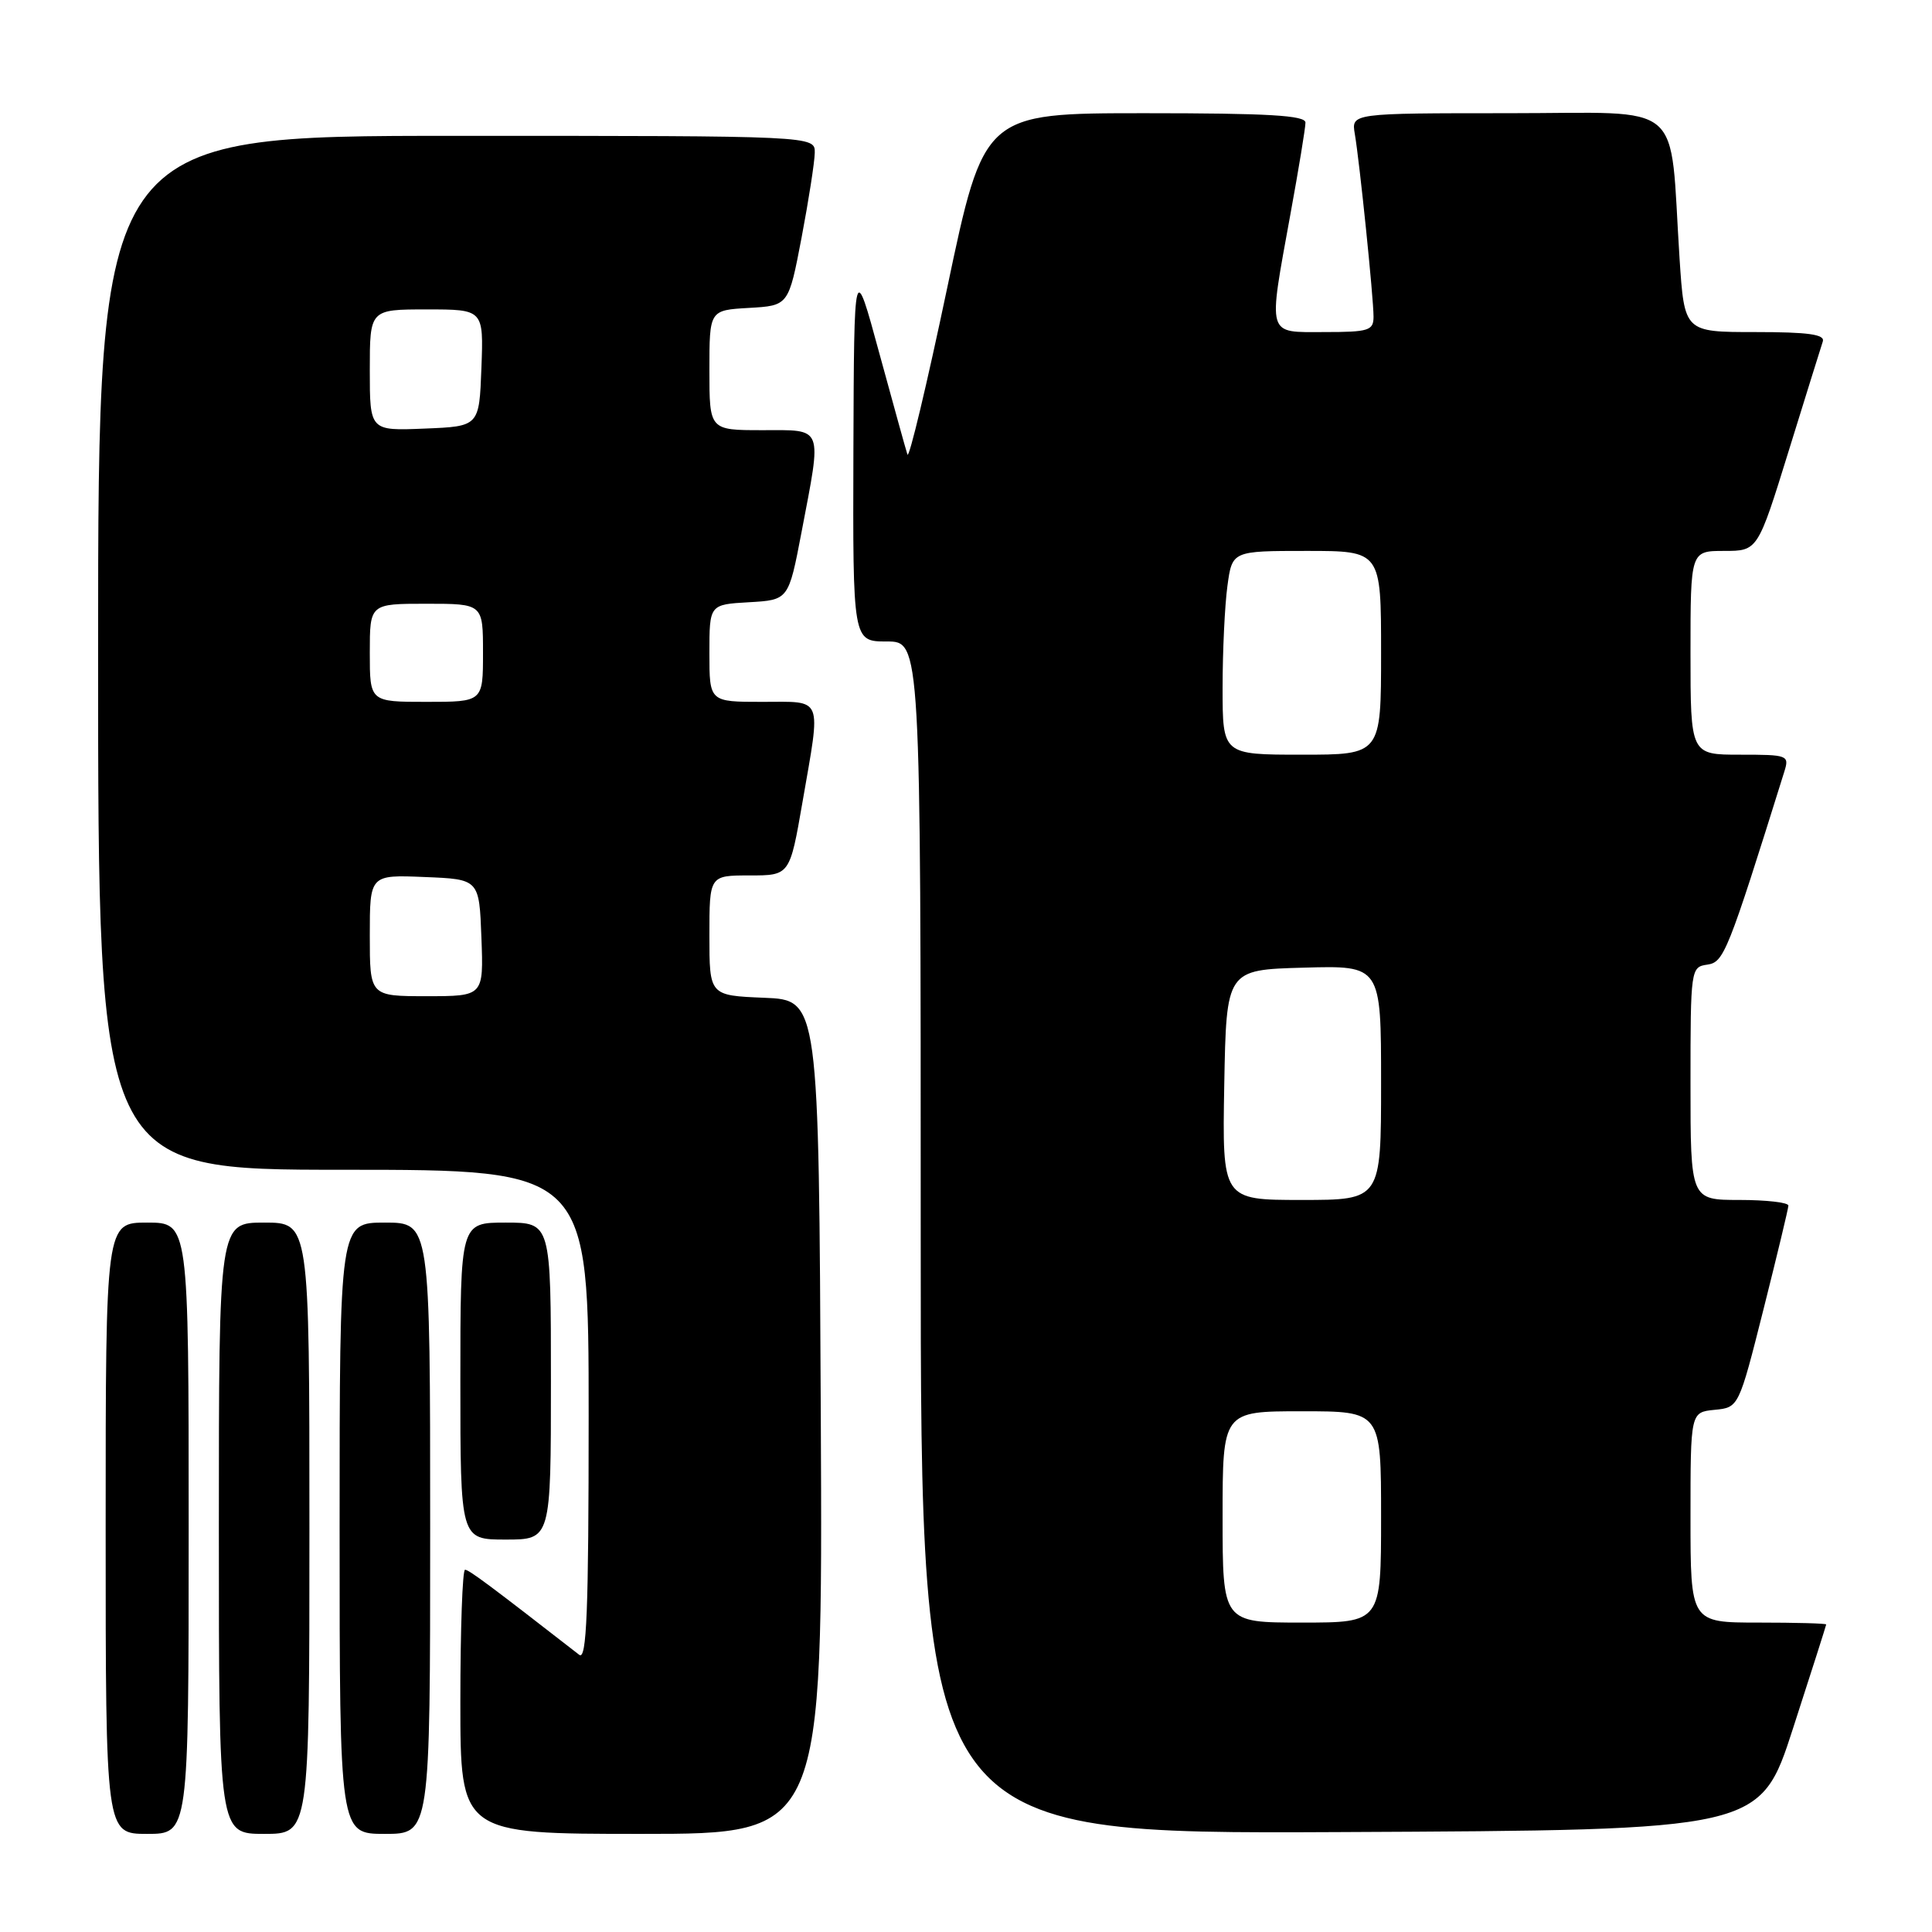 <?xml version="1.0" encoding="UTF-8" standalone="no"?>
<!DOCTYPE svg PUBLIC "-//W3C//DTD SVG 1.1//EN" "http://www.w3.org/Graphics/SVG/1.1/DTD/svg11.dtd" >
<svg xmlns="http://www.w3.org/2000/svg" xmlns:xlink="http://www.w3.org/1999/xlink" version="1.1" viewBox="0 0 256 256">
 <g >
 <path fill="currentColor"
d=" M 25.00 202.50 C 25.00 162.00 25.00 162.00 19.50 162.00 C 14.00 162.00 14.00 162.00 14.00 202.50 C 14.00 243.00 14.00 243.00 19.50 243.00 C 25.00 243.00 25.00 243.00 25.00 202.50 Z  M 41.00 202.50 C 41.00 162.00 41.00 162.00 35.00 162.00 C 29.00 162.00 29.00 162.00 29.00 202.50 C 29.00 243.00 29.00 243.00 35.00 243.00 C 41.00 243.00 41.00 243.00 41.00 202.50 Z  M 57.00 202.50 C 57.00 162.00 57.00 162.00 51.00 162.00 C 45.00 162.00 45.00 162.00 45.00 202.50 C 45.00 243.00 45.00 243.00 51.00 243.00 C 57.00 243.00 57.00 243.00 57.00 202.50 Z  M 108.76 187.75 C 108.50 132.50 108.50 132.50 101.25 132.21 C 94.00 131.91 94.00 131.91 94.00 123.96 C 94.00 116.00 94.00 116.00 99.33 116.00 C 104.65 116.00 104.65 116.00 106.34 106.25 C 108.80 92.05 109.18 93.00 101.00 93.00 C 94.00 93.00 94.00 93.00 94.00 86.55 C 94.00 80.10 94.00 80.10 99.24 79.80 C 104.49 79.50 104.49 79.50 106.21 70.50 C 108.92 56.27 109.21 57.00 101.00 57.00 C 94.00 57.00 94.00 57.00 94.00 49.05 C 94.00 41.10 94.00 41.10 99.24 40.80 C 104.49 40.50 104.49 40.50 106.21 31.50 C 107.15 26.55 107.94 21.49 107.96 20.25 C 108.00 18.00 108.00 18.00 60.50 18.00 C 13.00 18.00 13.00 18.00 13.00 86.50 C 13.00 155.00 13.00 155.00 45.50 155.00 C 78.00 155.00 78.00 155.00 78.00 187.62 C 78.00 213.57 77.74 220.05 76.75 219.27 C 64.88 210.04 62.14 208.00 61.62 208.00 C 61.28 208.00 61.00 215.88 61.00 225.50 C 61.00 243.00 61.00 243.00 85.01 243.00 C 109.02 243.00 109.02 243.00 108.76 187.75 Z  M 237.59 229.00 C 240.00 221.57 241.97 215.39 241.98 215.25 C 241.99 215.11 237.95 215.00 233.00 215.00 C 224.00 215.00 224.00 215.00 224.00 201.06 C 224.00 187.13 224.00 187.13 227.19 186.81 C 230.39 186.50 230.39 186.50 233.67 173.50 C 235.47 166.35 236.96 160.16 236.97 159.75 C 236.99 159.34 234.07 159.00 230.50 159.00 C 224.00 159.00 224.00 159.00 224.00 143.57 C 224.00 128.40 224.04 128.13 226.22 127.82 C 228.43 127.50 228.91 126.31 236.43 102.25 C 237.11 100.07 236.92 100.00 230.57 100.00 C 224.00 100.00 224.00 100.00 224.00 86.50 C 224.00 73.00 224.00 73.00 228.46 73.00 C 232.91 73.00 232.91 73.00 237.01 59.75 C 239.27 52.46 241.30 45.94 241.53 45.25 C 241.84 44.31 239.62 44.00 232.56 44.00 C 223.19 44.00 223.19 44.00 222.55 34.25 C 221.17 12.89 223.64 15.00 199.93 15.00 C 179.05 15.00 179.05 15.00 179.52 17.75 C 180.16 21.51 182.00 39.45 182.00 41.96 C 182.00 43.80 181.38 44.00 175.50 44.00 C 167.77 44.00 168.01 44.81 170.98 28.42 C 172.08 22.41 172.98 16.94 172.98 16.25 C 173.00 15.29 168.08 15.00 151.69 15.00 C 130.38 15.00 130.38 15.00 125.50 38.19 C 122.82 50.94 120.45 60.86 120.24 60.23 C 120.03 59.60 118.36 53.55 116.51 46.79 C 113.17 34.50 113.17 34.50 113.08 59.75 C 113.00 85.00 113.00 85.00 117.50 85.00 C 122.00 85.00 122.00 85.00 122.00 164.01 C 122.00 243.02 122.00 243.02 177.61 242.76 C 233.23 242.50 233.23 242.50 237.59 229.00 Z  M 73.00 183.00 C 73.00 162.00 73.00 162.00 67.00 162.00 C 61.00 162.00 61.00 162.00 61.00 183.00 C 61.00 204.00 61.00 204.00 67.00 204.00 C 73.00 204.00 73.00 204.00 73.00 183.00 Z  M 49.00 123.96 C 49.00 115.91 49.00 115.91 56.25 116.21 C 63.50 116.50 63.50 116.50 63.79 124.25 C 64.08 132.00 64.08 132.00 56.54 132.00 C 49.00 132.00 49.00 132.00 49.00 123.96 Z  M 49.00 86.50 C 49.00 80.00 49.00 80.00 56.50 80.00 C 64.00 80.00 64.00 80.00 64.00 86.50 C 64.00 93.00 64.00 93.00 56.50 93.00 C 49.00 93.00 49.00 93.00 49.00 86.50 Z  M 49.00 49.04 C 49.00 41.00 49.00 41.00 56.54 41.00 C 64.08 41.00 64.08 41.00 63.79 48.75 C 63.50 56.50 63.50 56.50 56.25 56.79 C 49.00 57.09 49.00 57.09 49.00 49.04 Z  M 162.00 201.00 C 162.00 187.00 162.00 187.00 172.50 187.00 C 183.00 187.00 183.00 187.00 183.00 201.00 C 183.00 215.00 183.00 215.00 172.50 215.00 C 162.00 215.00 162.00 215.00 162.00 201.00 Z  M 162.22 143.75 C 162.50 128.50 162.50 128.50 172.75 128.22 C 183.00 127.93 183.00 127.93 183.00 143.47 C 183.00 159.00 183.00 159.00 172.47 159.00 C 161.95 159.00 161.95 159.00 162.22 143.75 Z  M 162.00 91.14 C 162.00 86.27 162.29 80.19 162.64 77.64 C 163.27 73.00 163.27 73.00 173.14 73.00 C 183.00 73.00 183.00 73.00 183.00 86.50 C 183.00 100.00 183.00 100.00 172.50 100.00 C 162.00 100.00 162.00 100.00 162.00 91.14 Z "/>
</g>
</svg>